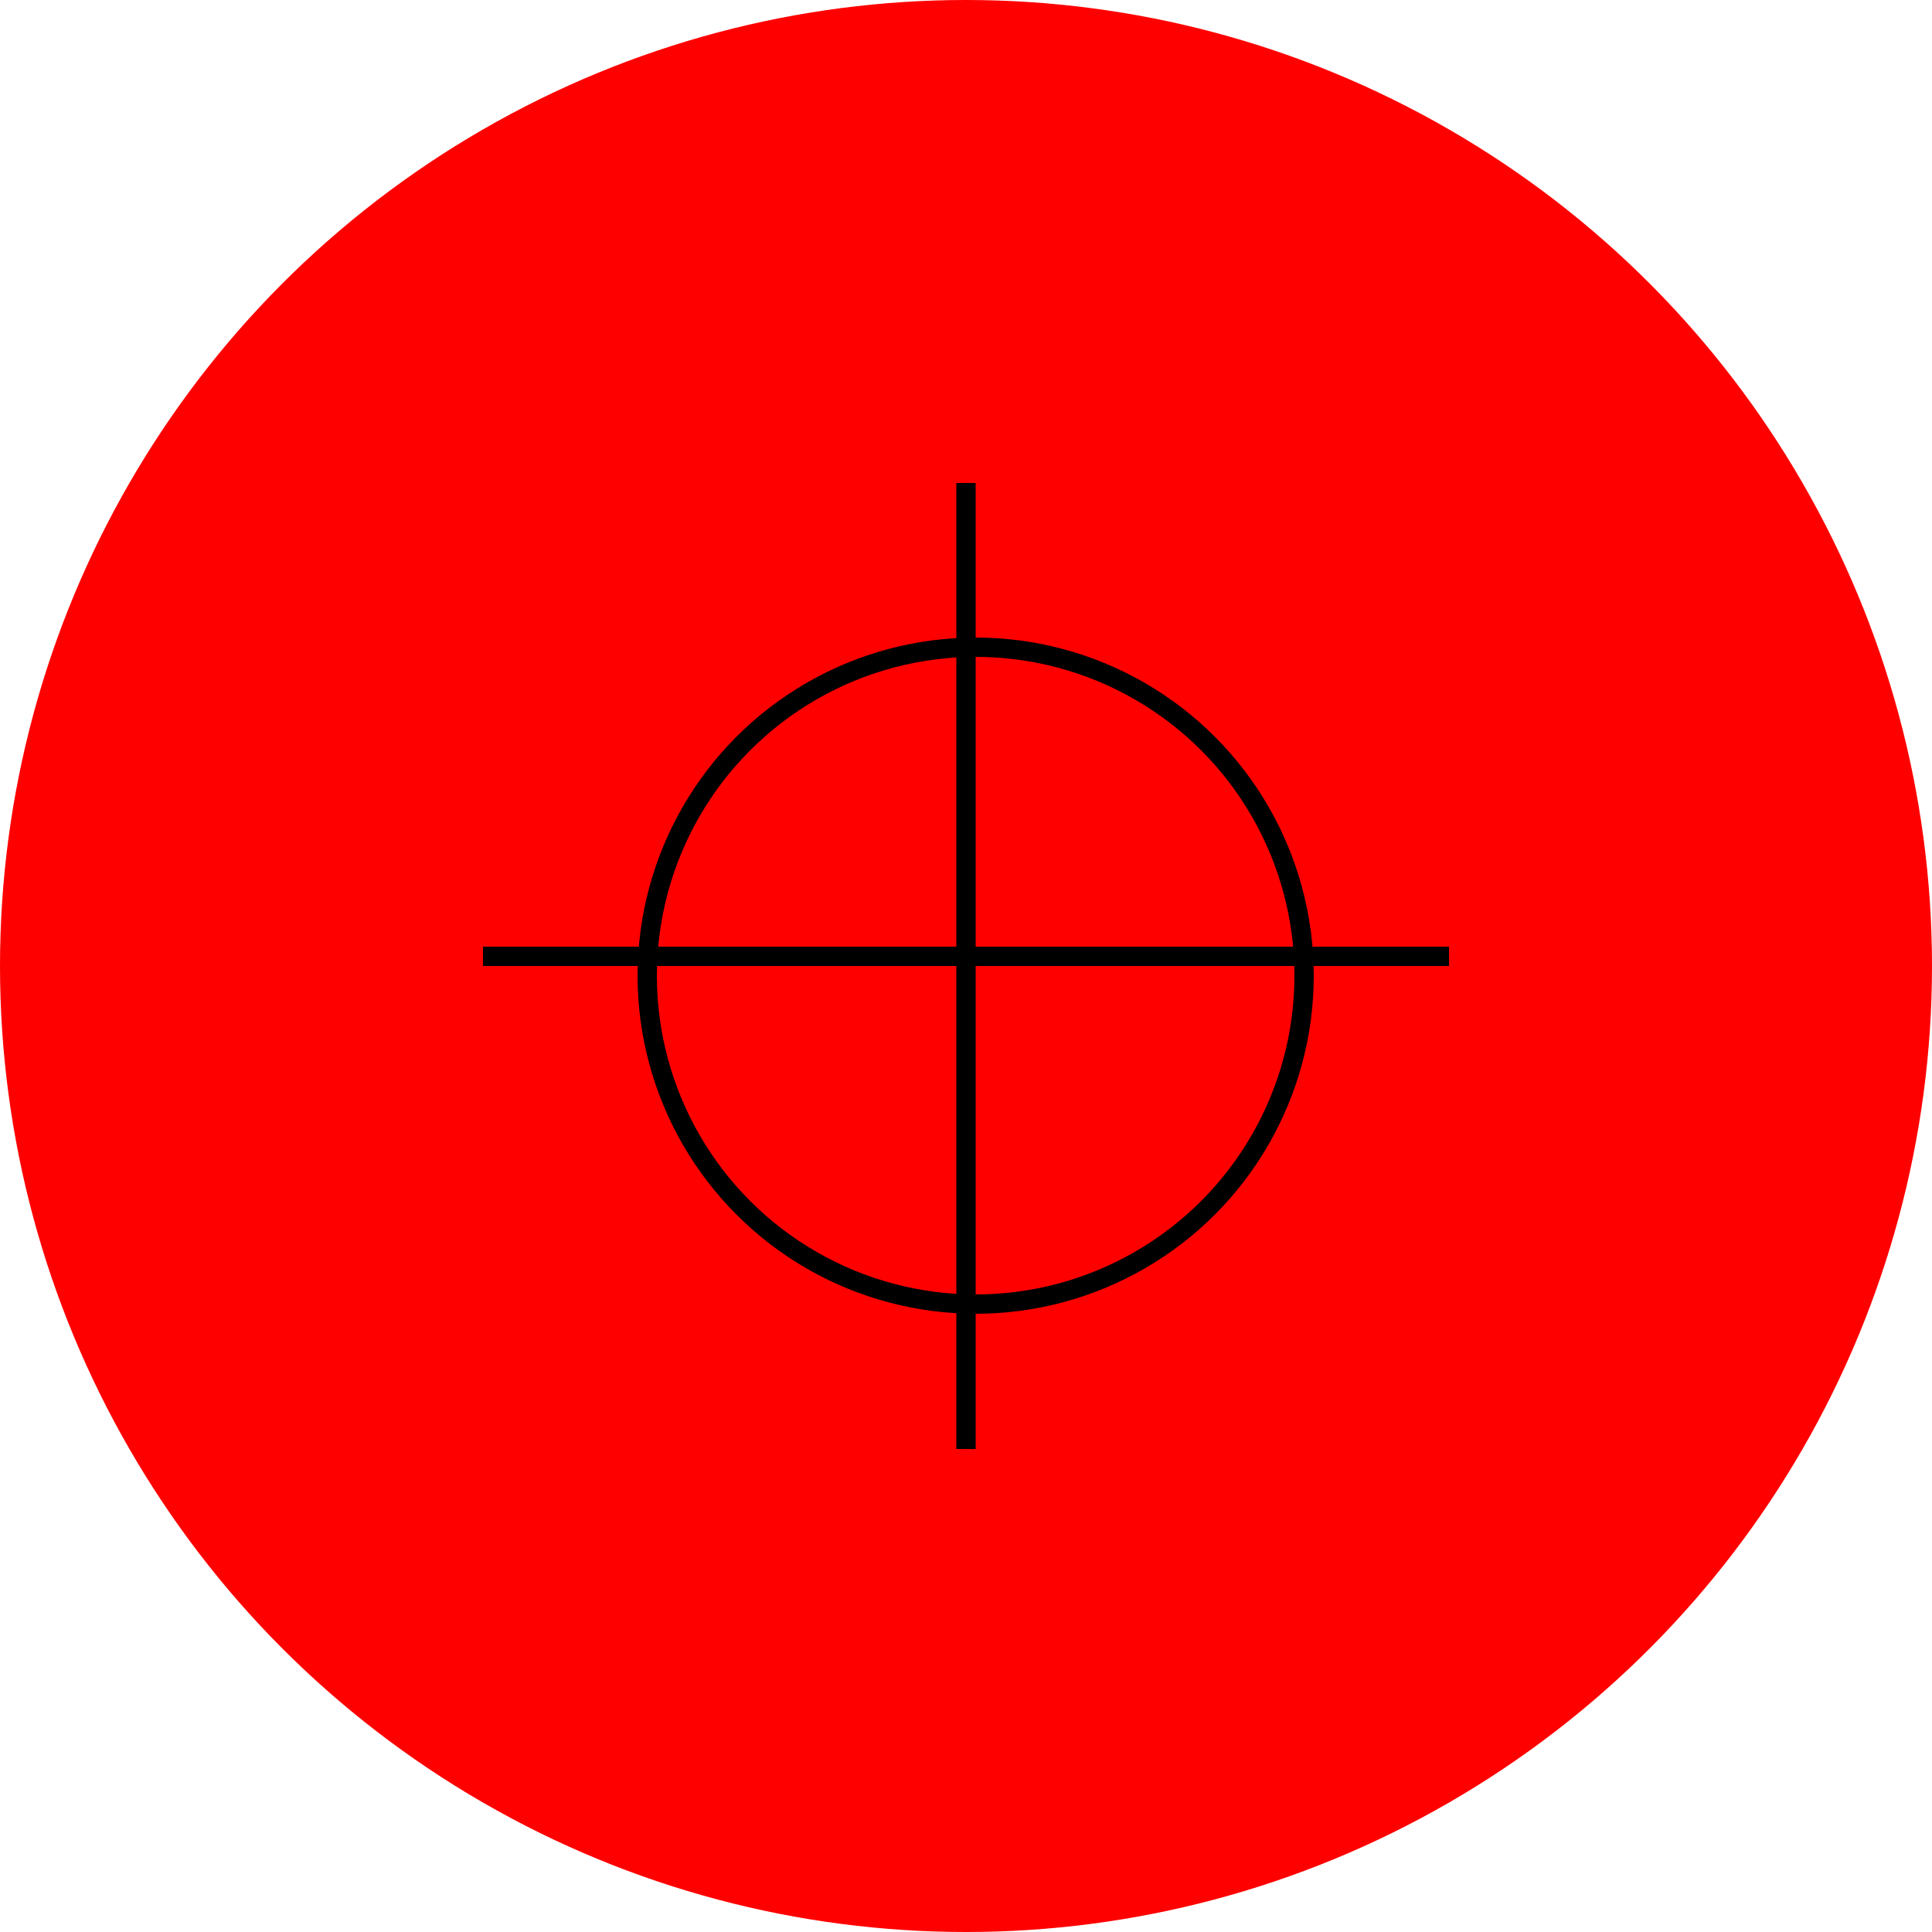 <svg width="100" height="100" viewBox="0 0 100 100" fill="none" xmlns="http://www.w3.org/2000/svg">
<rect x="0" y="0" width="100" height="100" fill="#333333" stroke="none"/>
<g clip-path="url(#clip0_2_2)">
<rect width="100" height="100" fill="white"/>
<circle cx="50" cy="50" r="50" fill="#FF0000"/>
<circle cx="50.5" cy="50.5" r="17" stroke="black"/>
<line x1="25" y1="49.5" x2="75" y2="49.5" stroke="black"/>
<path d="M50 25V75" stroke="black"/>
</g>
<defs>
<clipPath id="clip0_2_2">
<rect width="100" height="100" fill="white"/>
</clipPath>
</defs>
</svg>
